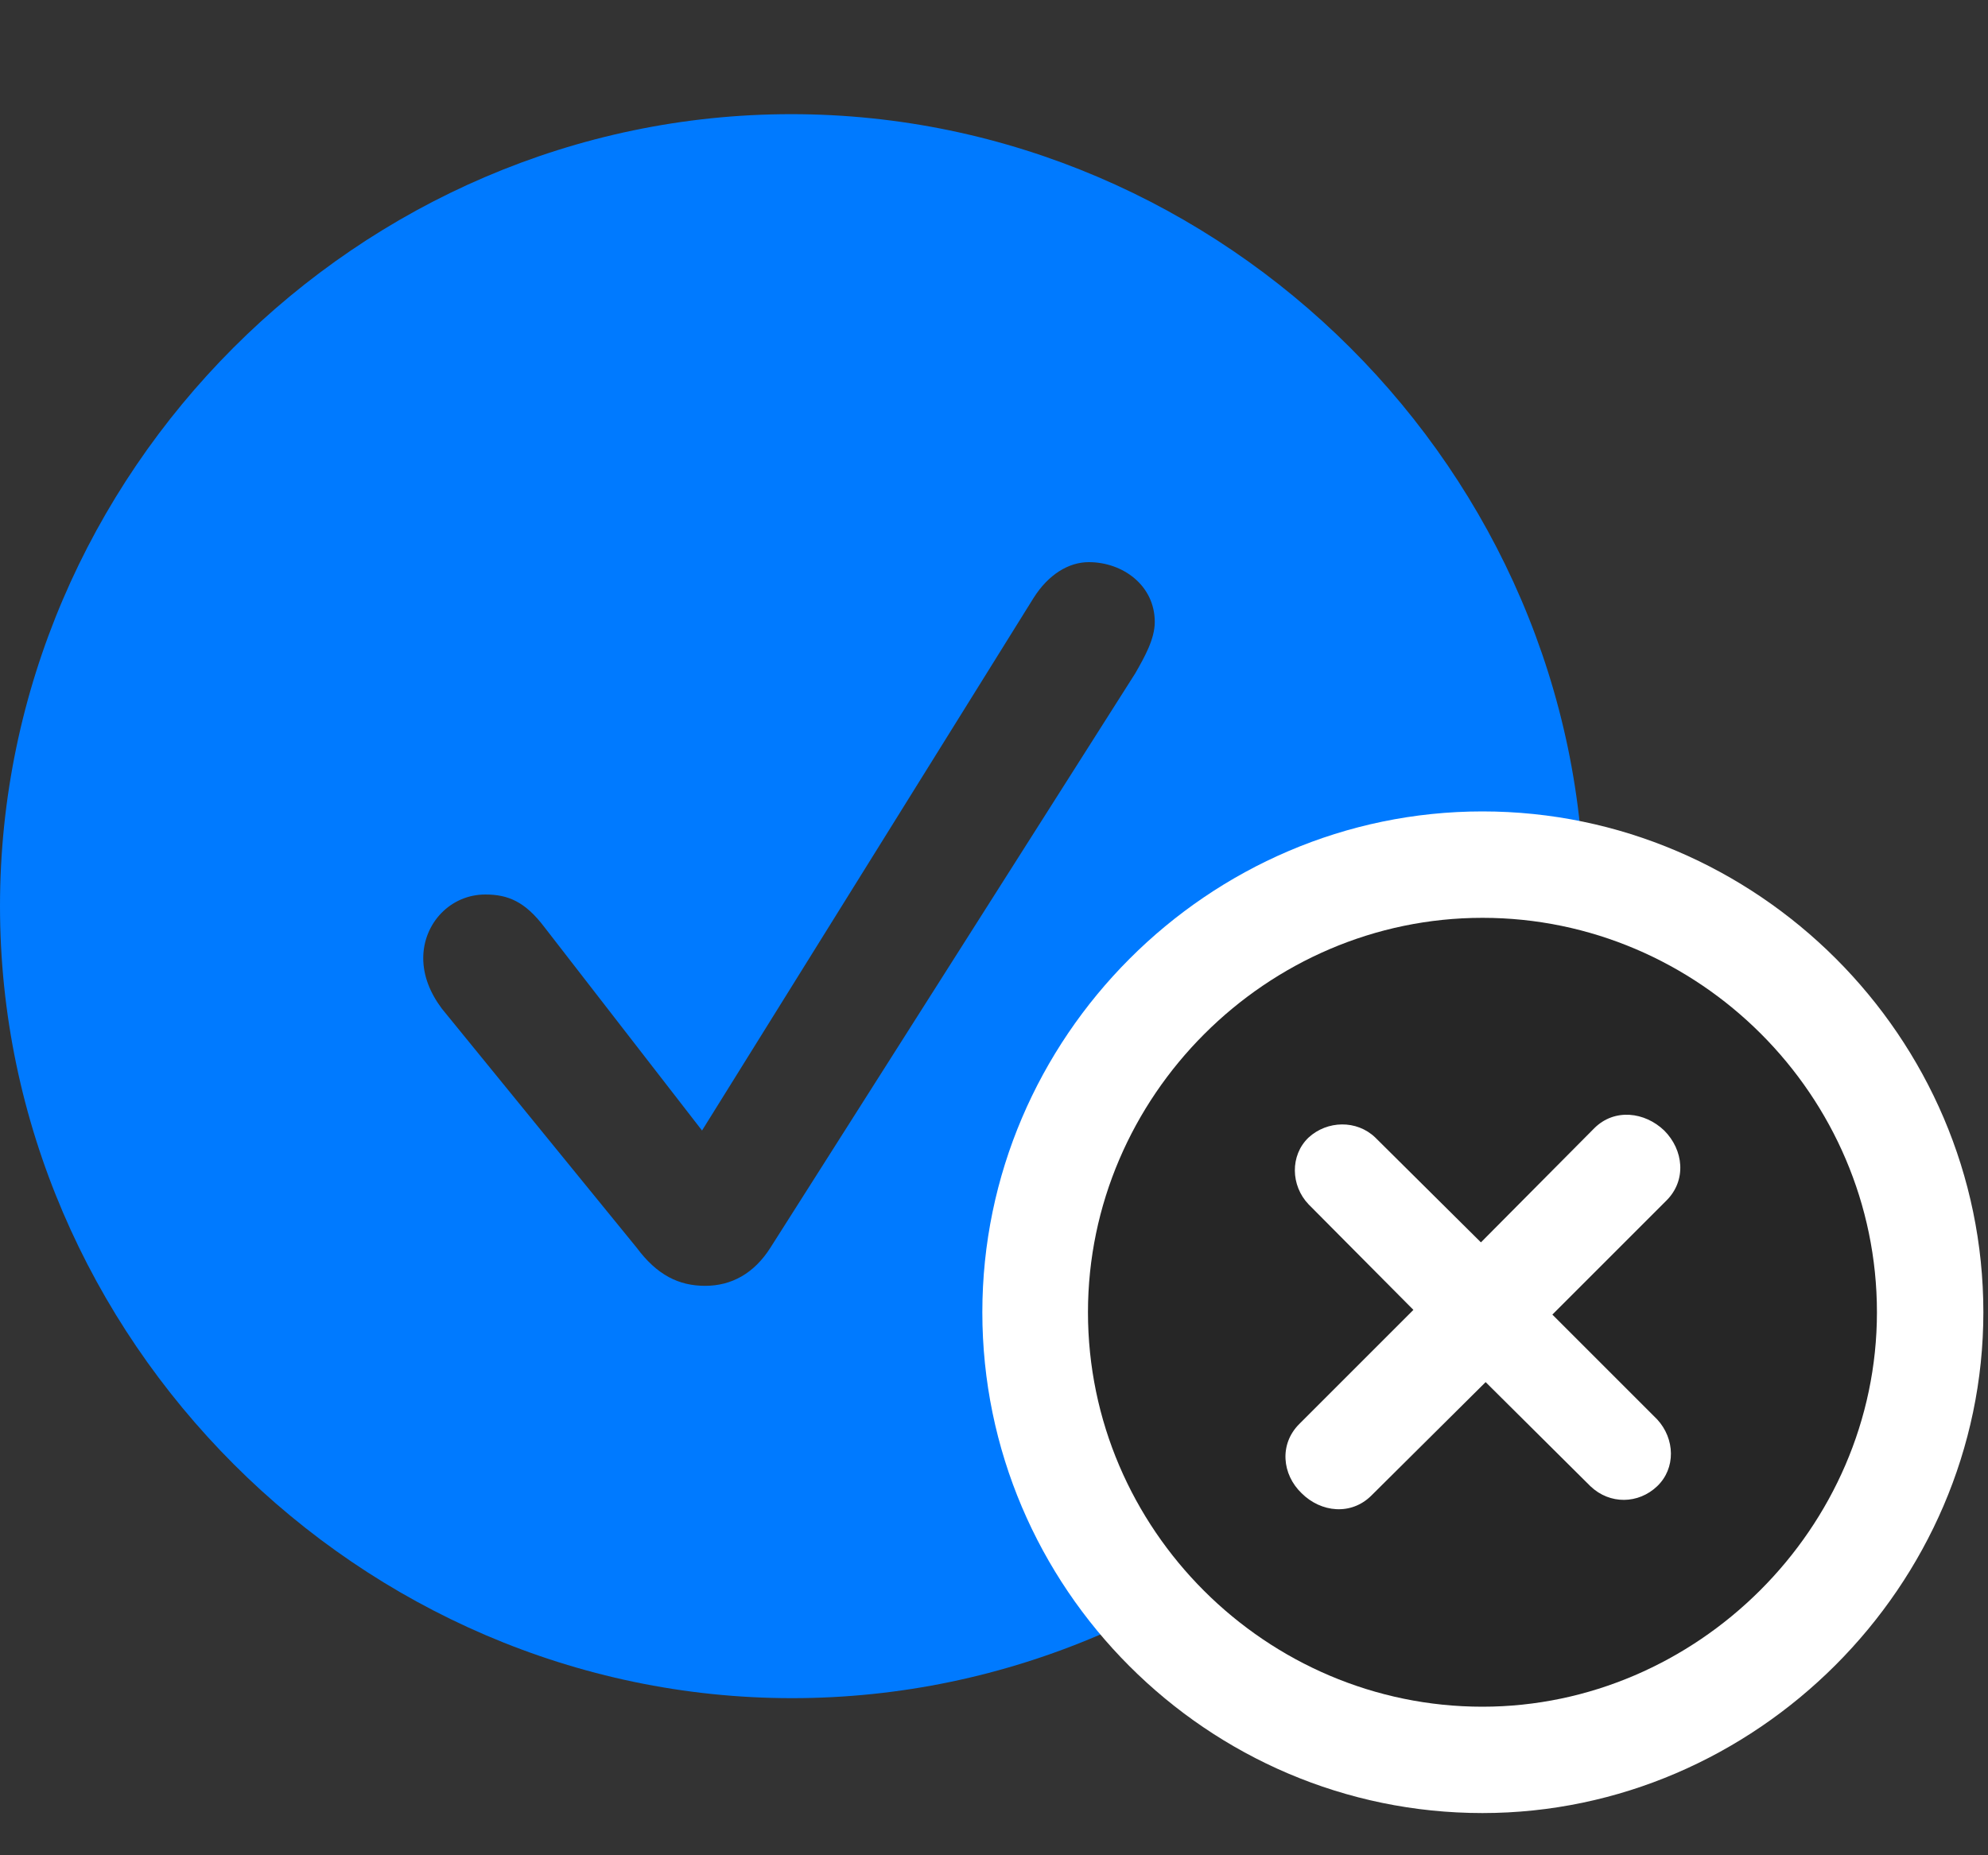 <svg width="30" height="28" viewBox="0 0 30 28" fill="none" xmlns="http://www.w3.org/2000/svg">
<rect x="0" y="0" width="30" height="28" fill="#333333" stroke="none"/>
<path d="M11.953 25.629C18.492 25.629 23.906 20.203 23.906 13.676C23.906 7.137 18.48 1.723 11.941 1.723C5.414 1.723 0 7.137 0 13.676C0 20.203 5.426 25.629 11.953 25.629ZM10.641 19.406C10.242 19.406 9.914 19.242 9.609 18.832L6.668 15.223C6.492 14.988 6.387 14.73 6.387 14.461C6.387 13.934 6.797 13.5 7.324 13.5C7.664 13.5 7.922 13.605 8.215 13.992L10.594 17.062L15.598 9.023C15.82 8.672 16.125 8.484 16.43 8.484C16.945 8.484 17.426 8.836 17.426 9.387C17.426 9.645 17.273 9.914 17.133 10.16L11.625 18.832C11.379 19.219 11.039 19.406 10.641 19.406Z" fill="#007AFF"/>
<path d="M22.371 27.363C26.496 27.363 29.93 23.93 29.93 19.805C29.93 15.656 26.52 12.246 22.371 12.246C18.234 12.246 14.824 15.656 14.824 19.805C14.824 23.965 18.223 27.363 22.371 27.363Z" fill="white"/>
<path d="M22.371 25.758C25.605 25.758 28.324 23.062 28.324 19.805C28.324 16.535 25.641 13.852 22.371 13.852C19.113 13.852 16.418 16.547 16.418 19.805C16.418 23.086 19.113 25.758 22.371 25.758Z" fill="black" fill-opacity="0.85"/>
<path d="M20.696 22.57C20.391 22.875 19.934 22.828 19.641 22.535C19.348 22.254 19.301 21.797 19.606 21.492L21.329 19.769L19.747 18.176C19.477 17.894 19.465 17.437 19.747 17.168C20.028 16.91 20.473 16.898 20.754 17.168L22.348 18.75L24.059 17.027C24.364 16.723 24.821 16.781 25.114 17.062C25.407 17.355 25.454 17.812 25.149 18.117L23.426 19.84L25.008 21.422C25.278 21.715 25.29 22.16 25.008 22.43C24.727 22.699 24.294 22.711 24 22.43L22.419 20.859L20.696 22.57Z" fill="white"/>
</svg>
